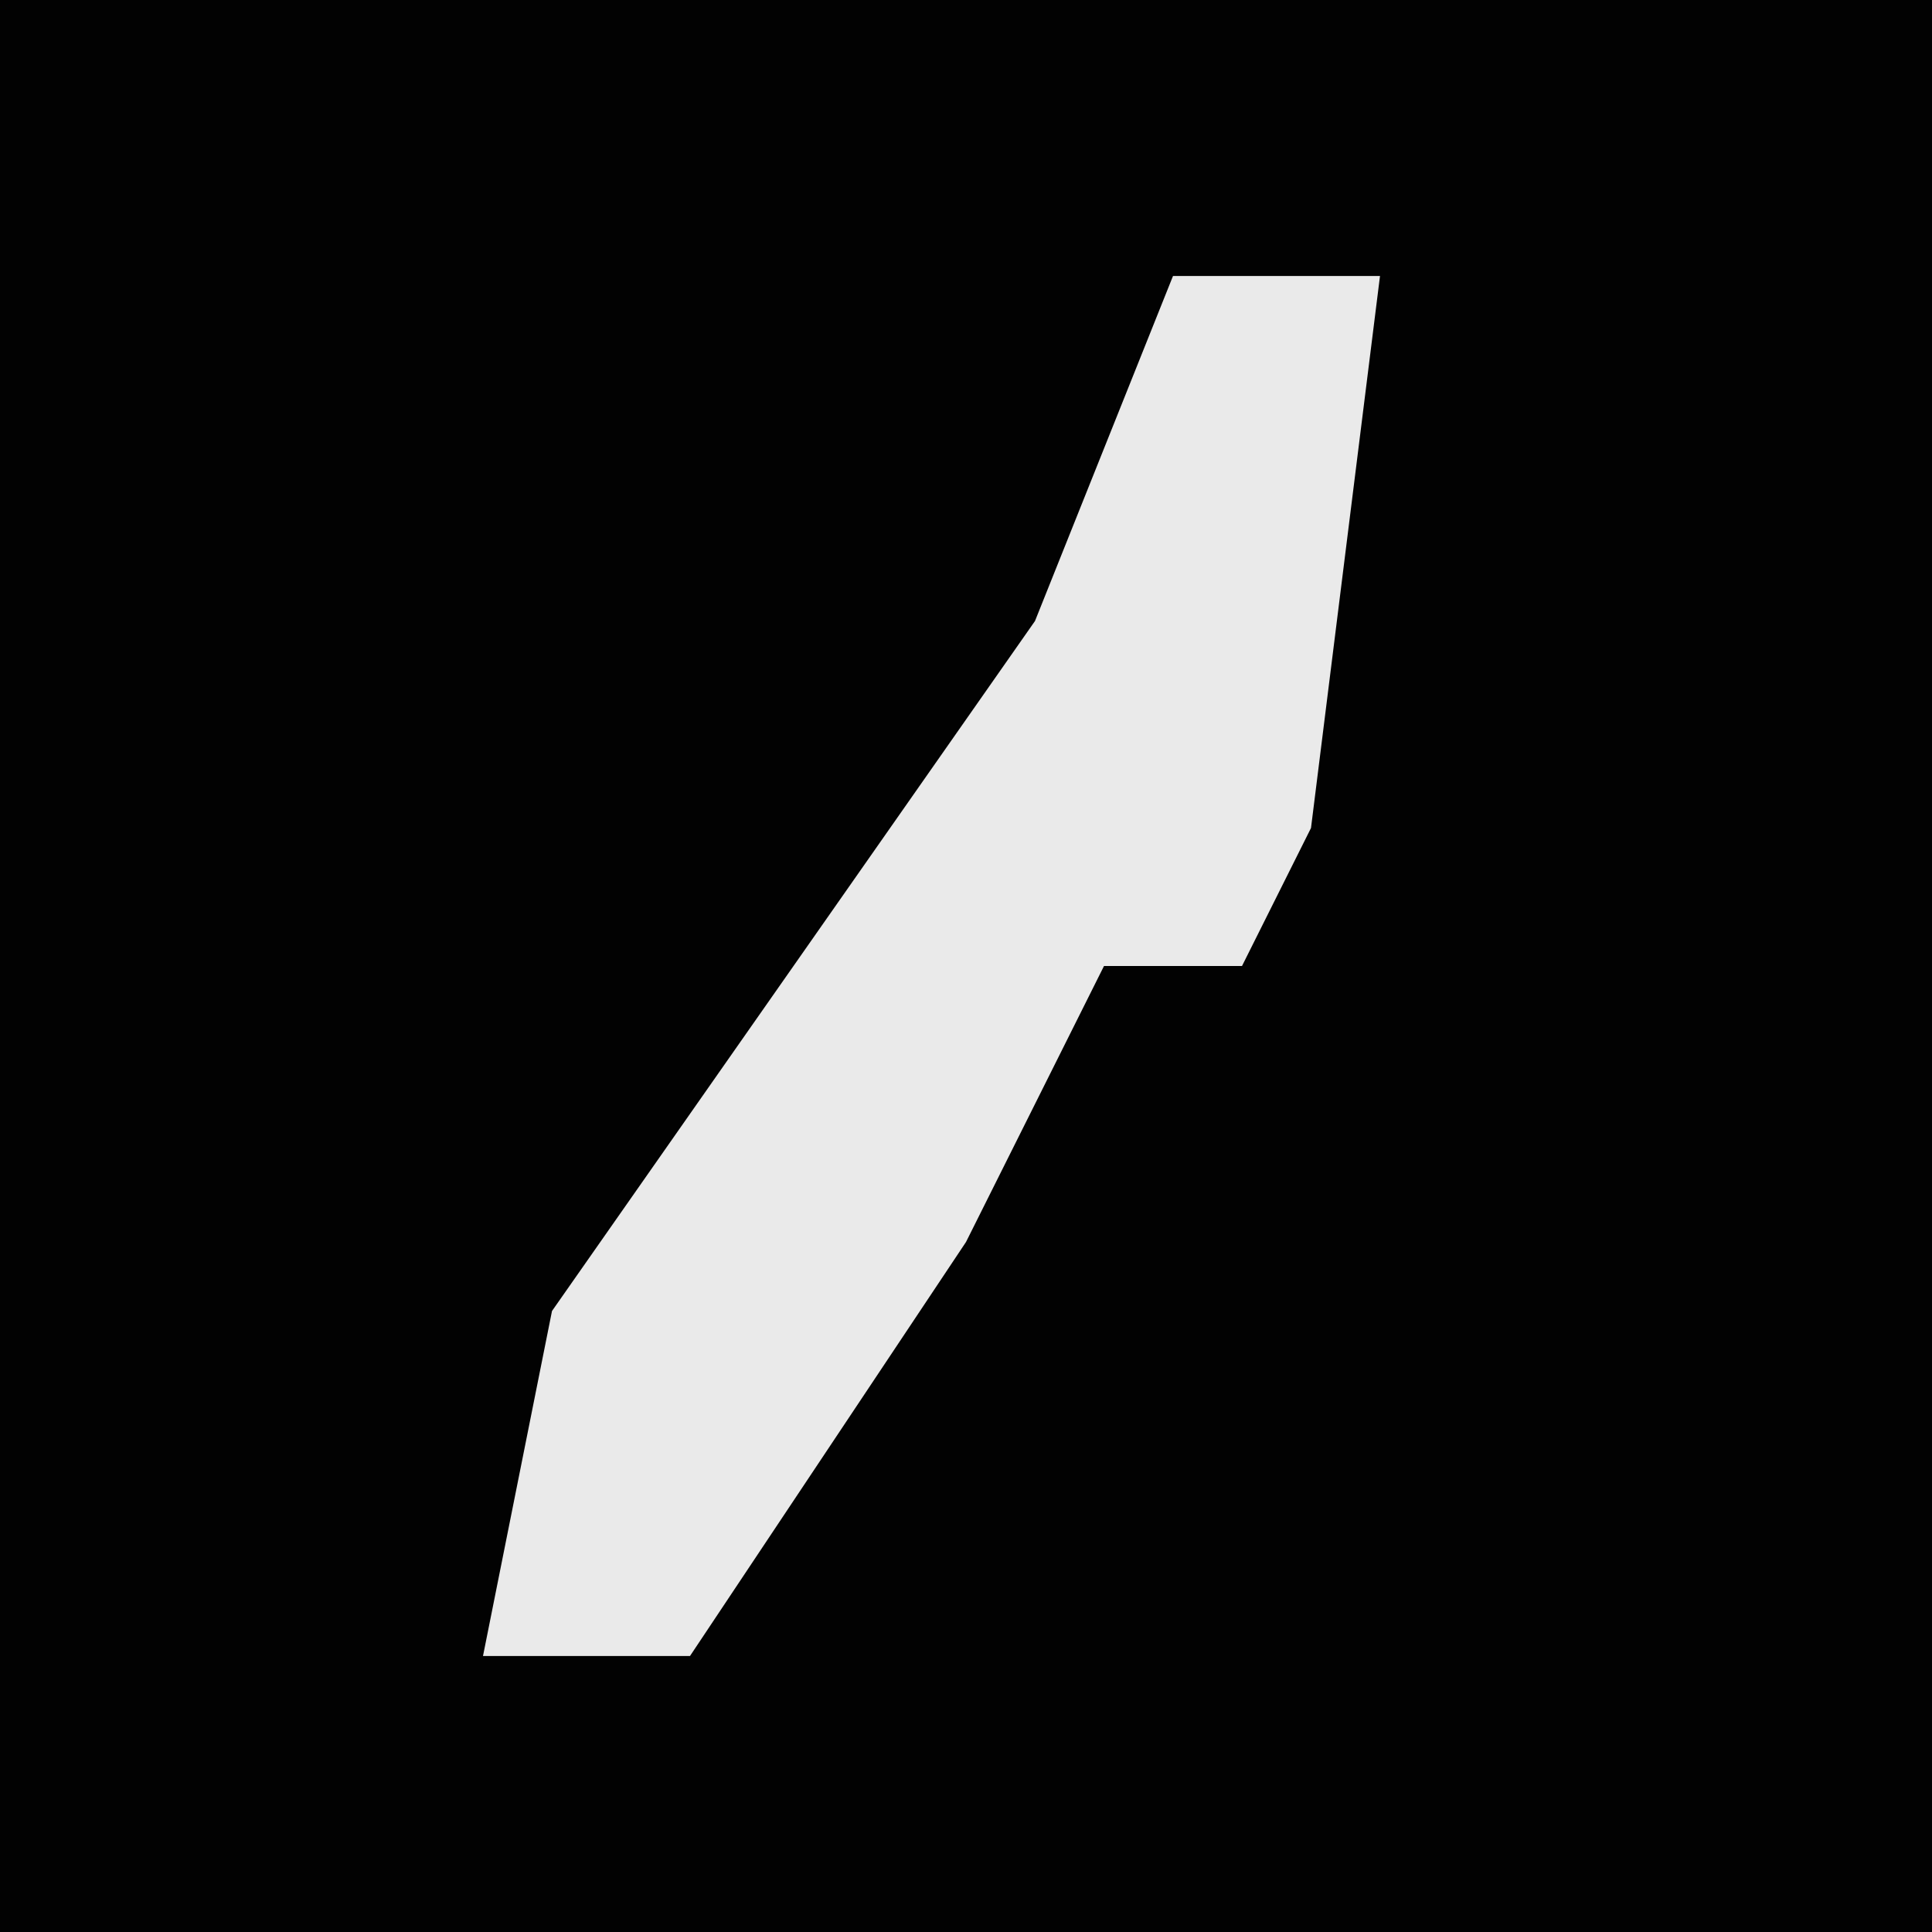 <?xml version="1.0" encoding="UTF-8"?>
<svg version="1.1" xmlns="http://www.w3.org/2000/svg" width="28" height="28">
<path d="M0,0 L28,0 L28,28 L0,28 Z " fill="#020202" transform="translate(0,0)"/>
<path d="M0,0 L3,0 L2,8 L1,10 L-1,10 L-3,14 L-7,20 L-10,20 L-9,15 L-2,5 Z " fill="#EAEAEA" transform="translate(17,4)"/>
</svg>
